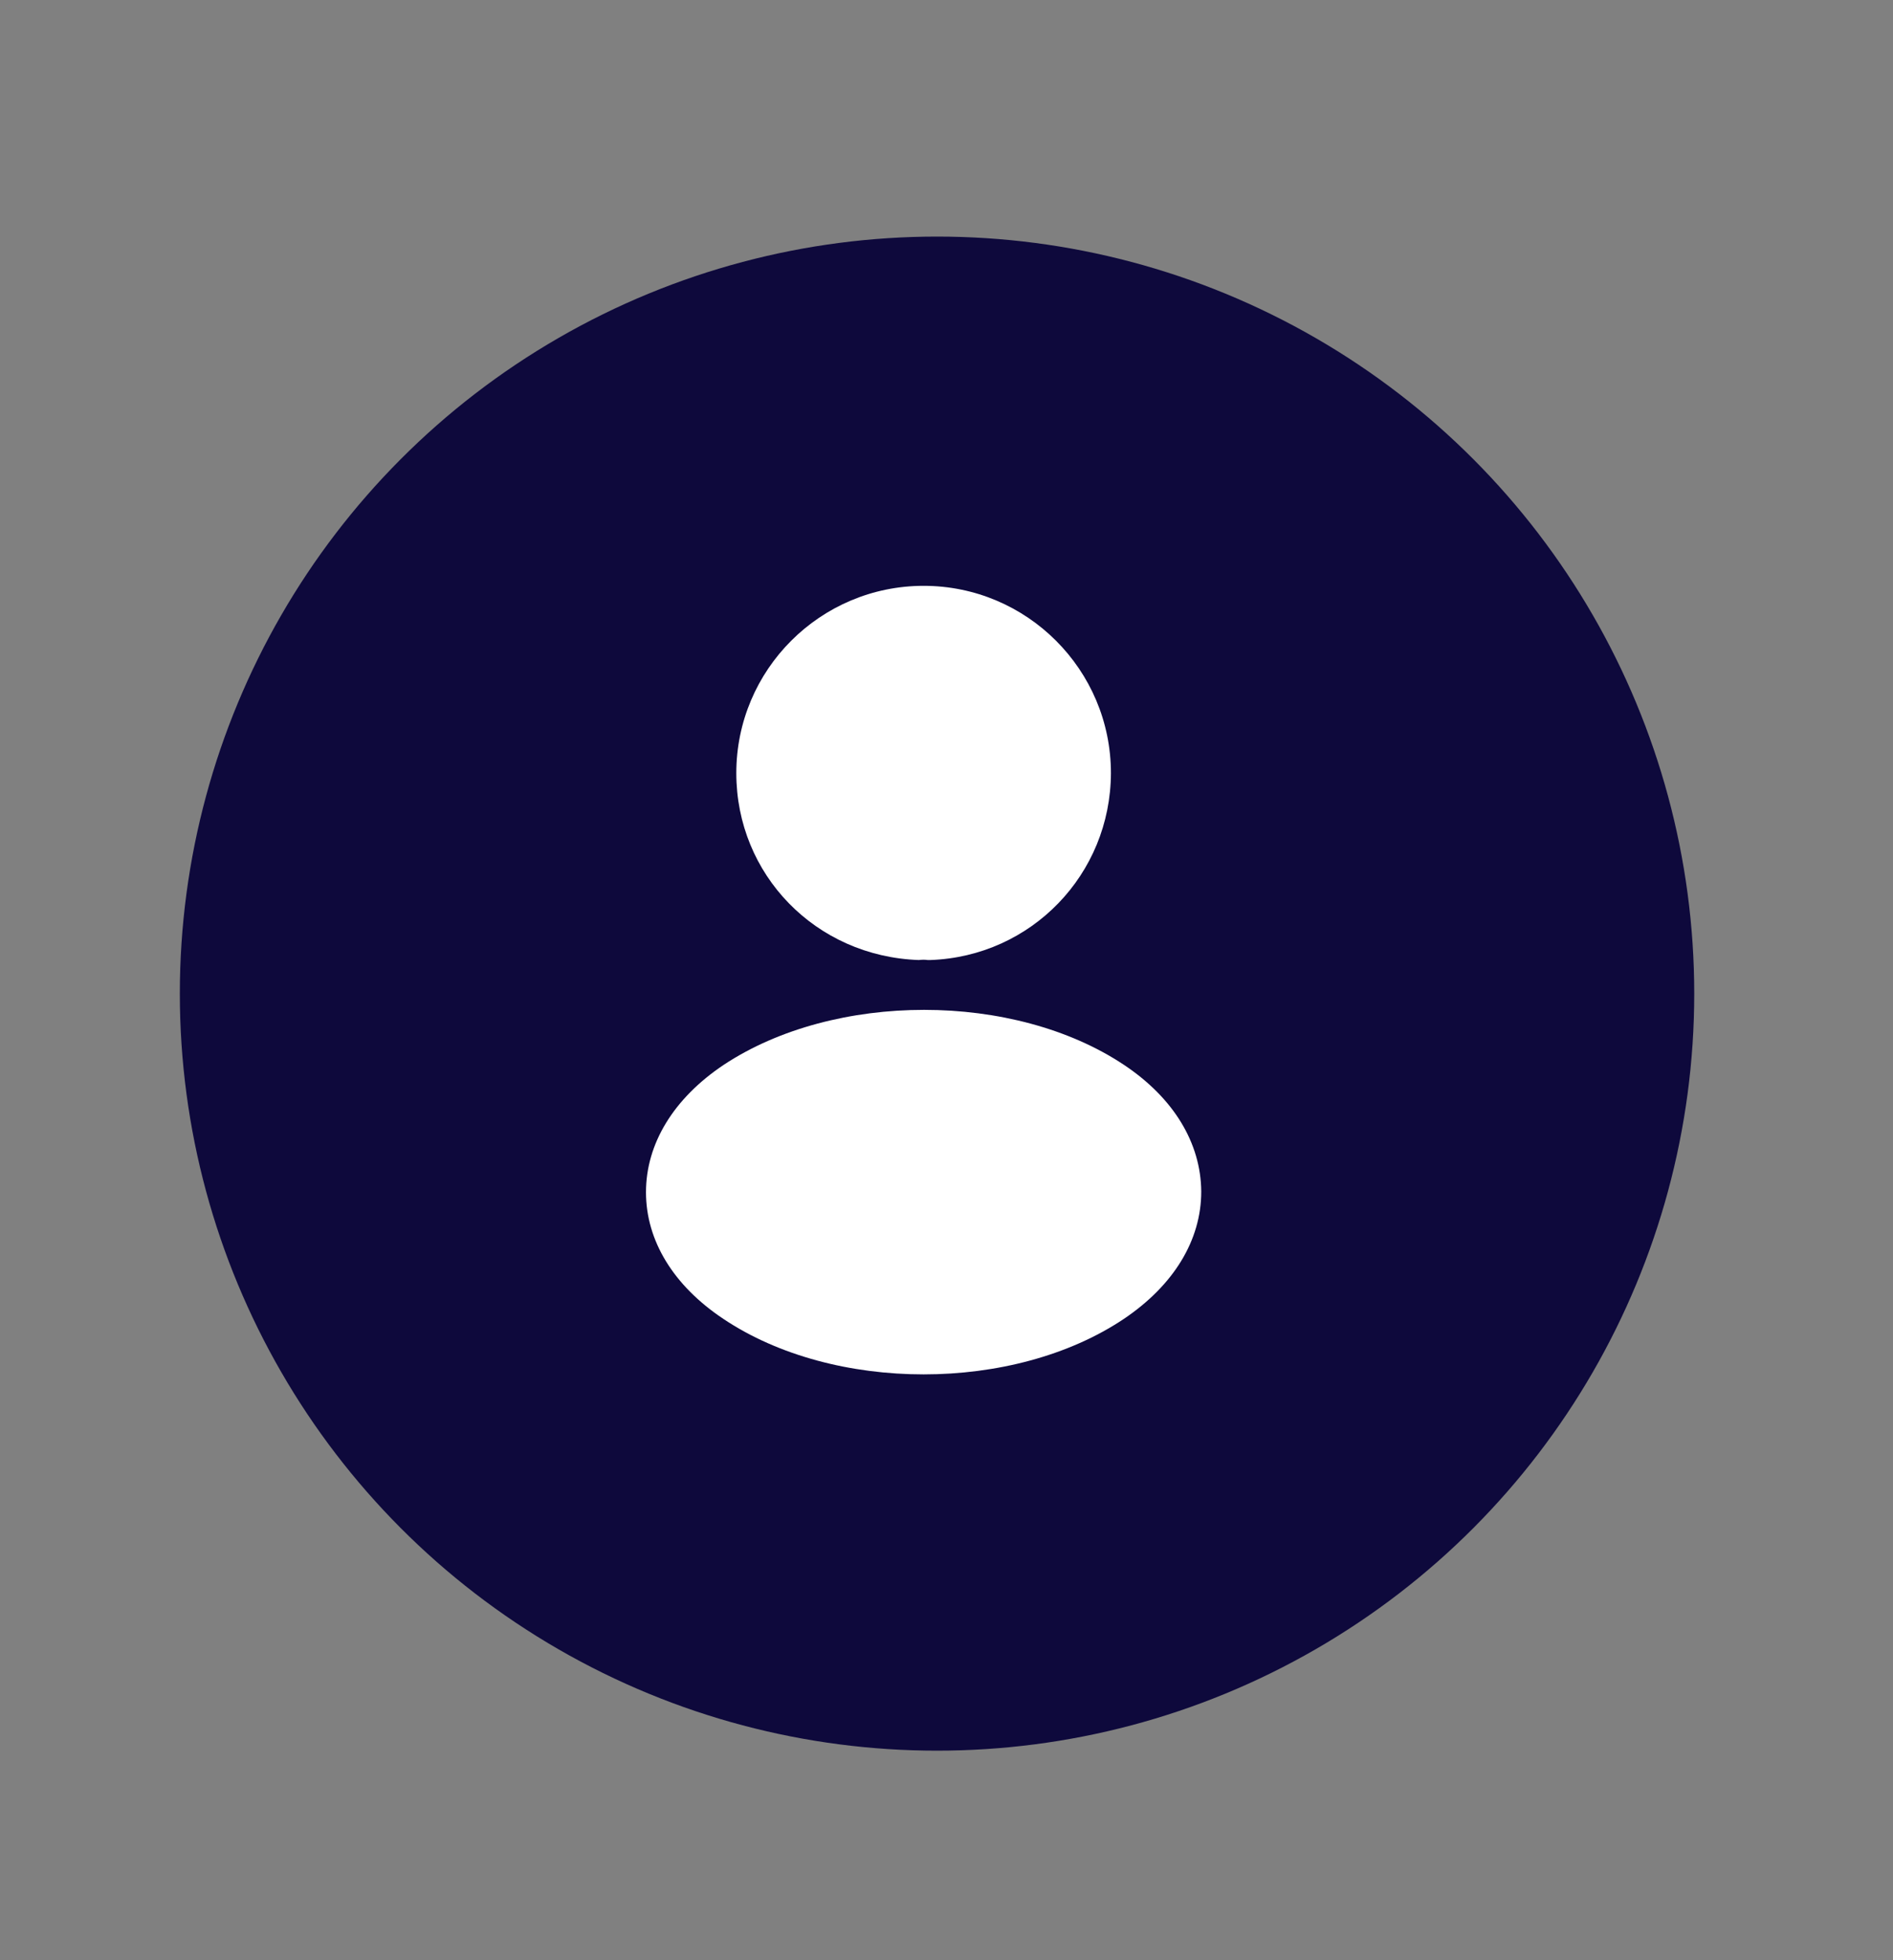<svg width="28" height="29" viewBox="0 0 28 29" fill="none" xmlns="http://www.w3.org/2000/svg">
<rect x="0" y="0" width="28" height="29" fill="#808080" stroke="none"/>
<circle cx="13.86" cy="14.7" r="11.2" fill="#0E093C"/>
<path d="M13.662 8.667C12.133 8.667 10.891 9.909 10.891 11.438C10.891 12.937 12.063 14.15 13.591 14.203C13.638 14.197 13.685 14.197 13.72 14.203C13.732 14.203 13.737 14.203 13.749 14.203C13.755 14.203 13.755 14.203 13.761 14.203C15.254 14.15 16.427 12.937 16.432 11.438C16.432 9.909 15.19 8.667 13.662 8.667Z" fill="white"/>
<path d="M16.625 15.754C14.997 14.669 12.343 14.669 10.704 15.754C9.963 16.25 9.555 16.921 9.555 17.638C9.555 18.356 9.963 19.021 10.698 19.511C11.515 20.059 12.588 20.333 13.661 20.333C14.735 20.333 15.808 20.059 16.625 19.511C17.36 19.015 17.768 18.35 17.768 17.627C17.762 16.909 17.36 16.244 16.625 15.754Z" fill="white"/>
</svg>
